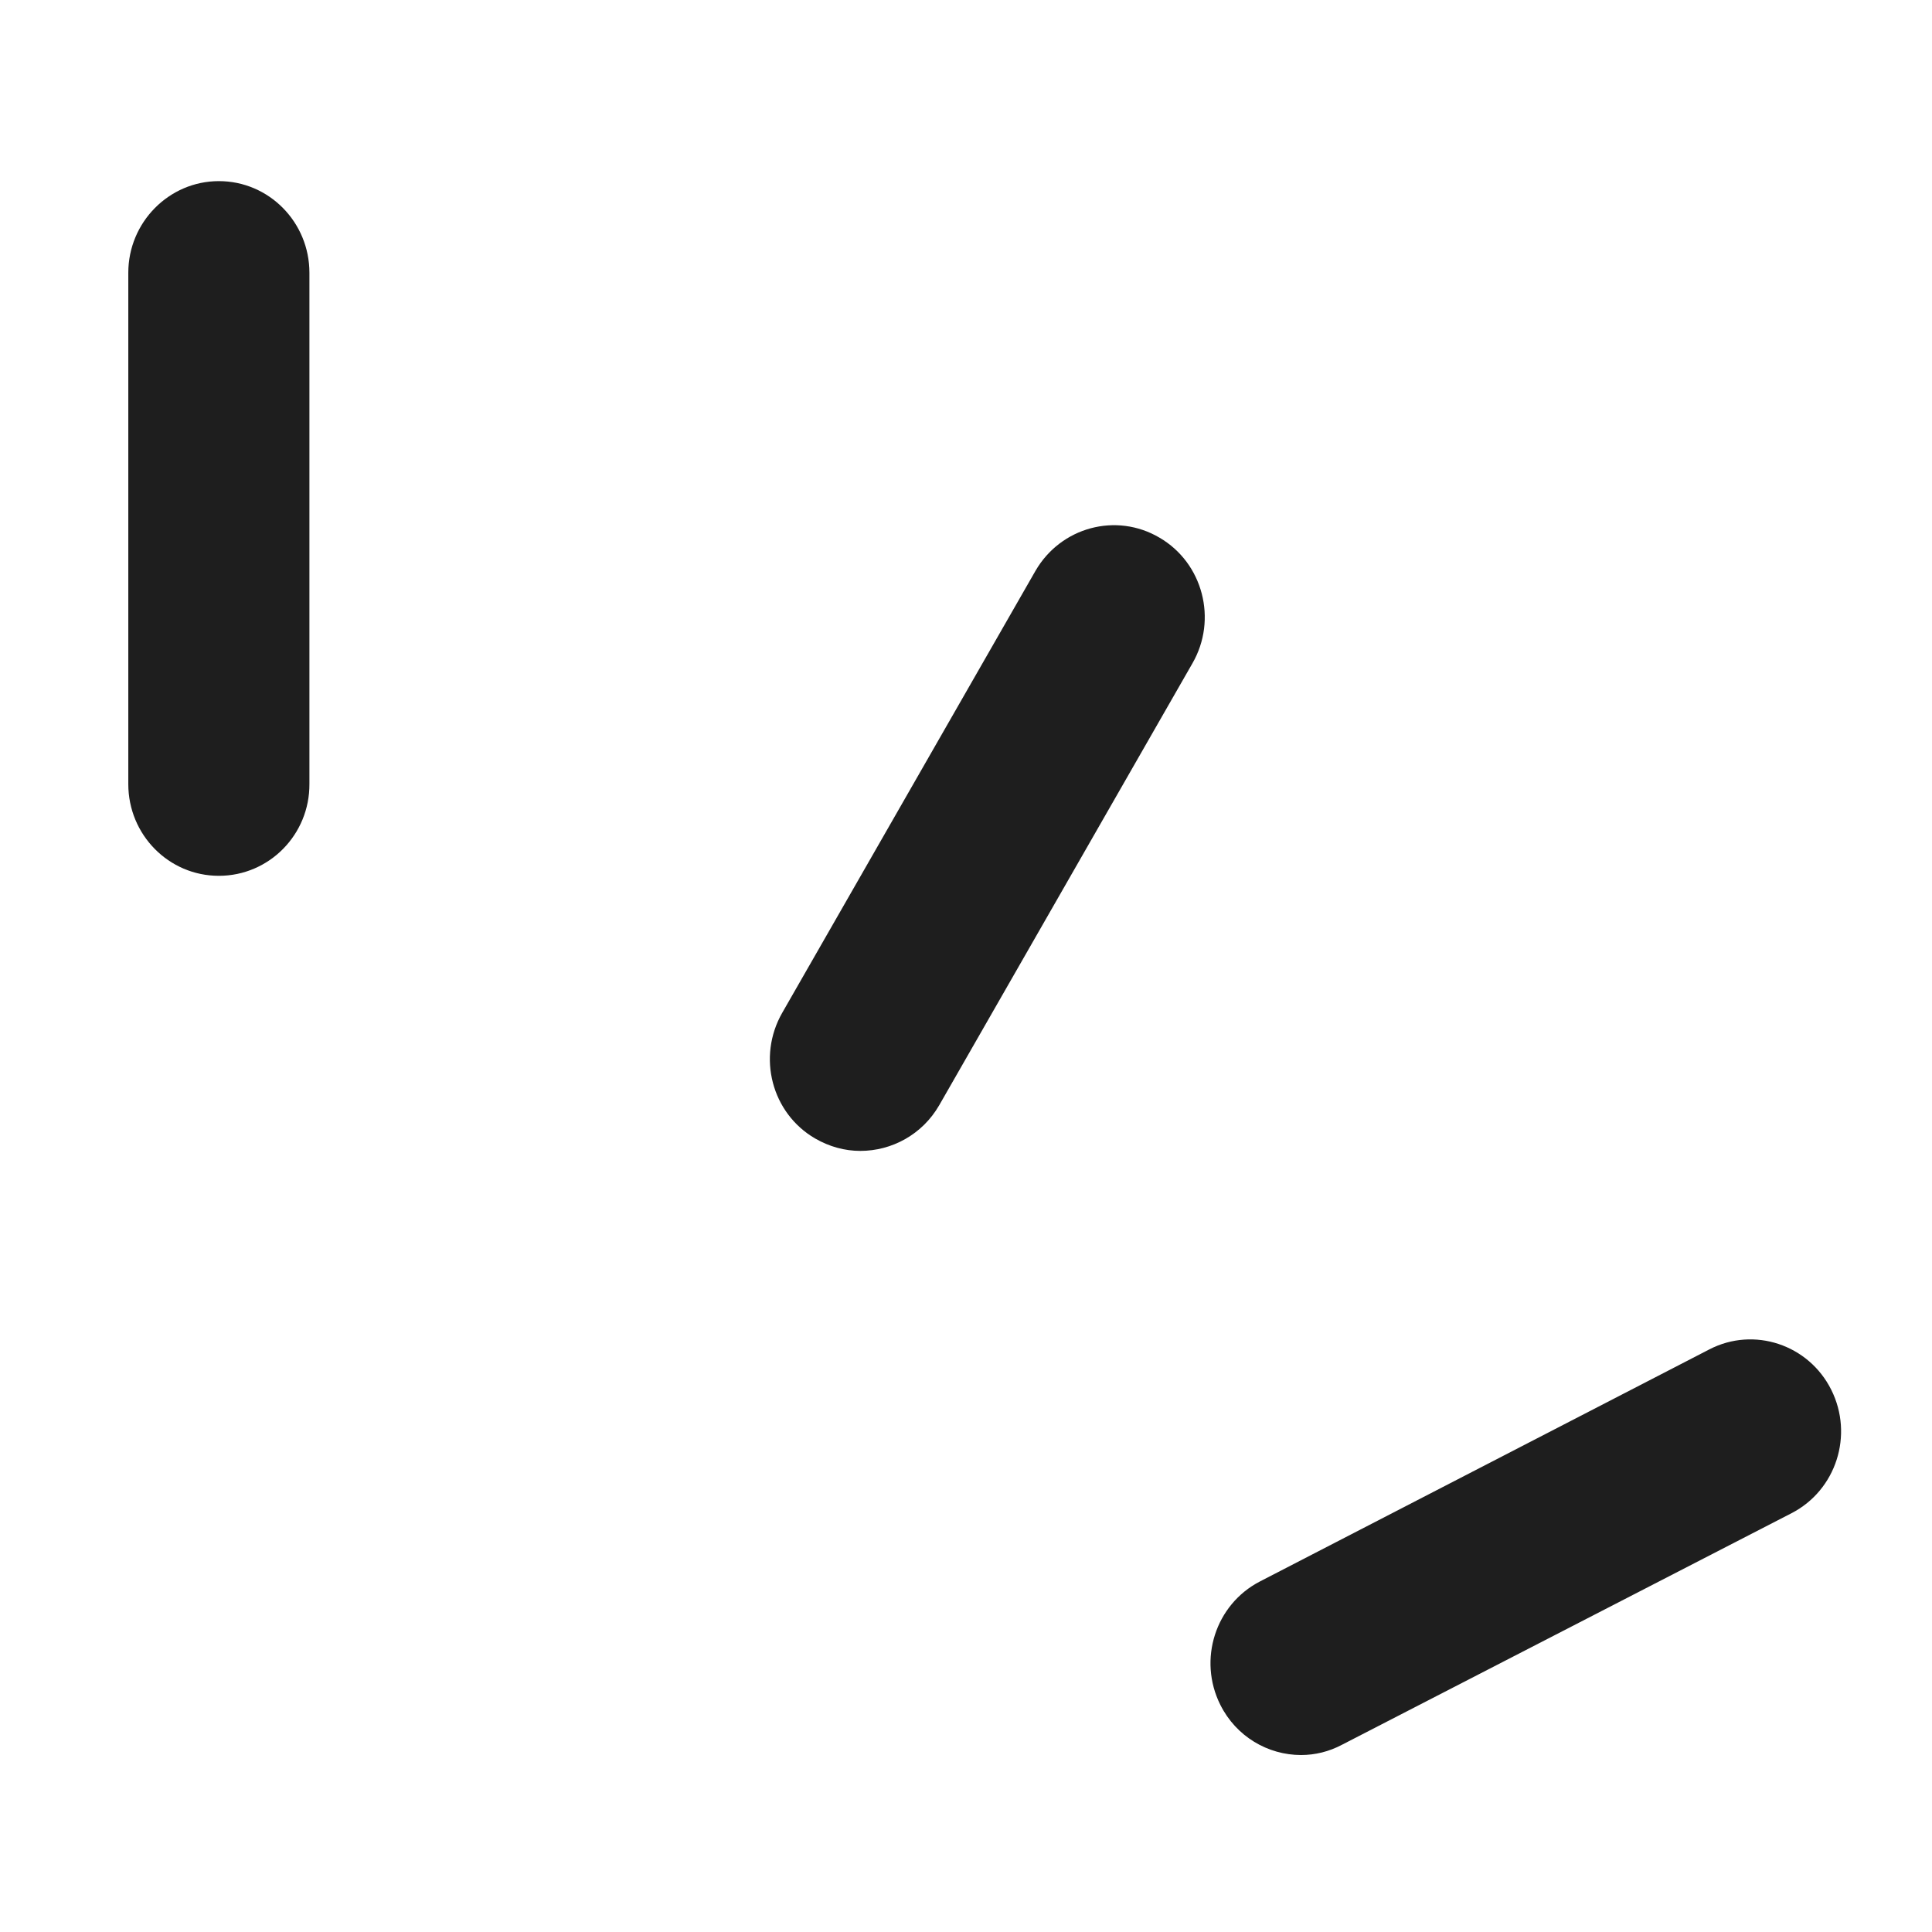 <?xml version="1.0" encoding="utf-8"?>
<!-- Generator: Adobe Illustrator 26.0.1, SVG Export Plug-In . SVG Version: 6.00 Build 0)  -->
<svg version="1.1" id="圖層_1" xmlns="http://www.w3.org/2000/svg" xmlns:xlink="http://www.w3.org/1999/xlink" x="0px" y="0px"
	 viewBox="0 0 512 512" style="enable-background:new 0 0 512 512;" xml:space="preserve">
<style type="text/css">
	.st0{fill:#1E1E1E;}
</style>
<g>
	<g>
		<path class="st0" d="M58,232.1c-13.3,0-24-10.9-24-24.3V72.3C34,58.9,44.8,48,58,48c13.3,0,24,10.9,24,24.3v135.4
			C82.1,221.2,71.3,232.1,58,232.1z"/>
	</g>
</g>
<g>
	<g>
		<path class="st0" d="M228,305c-4.1,0-8.2-1.1-12-3.3c-11.5-6.7-15.4-21.6-8.7-33.3l67.1-117.1c6.7-11.6,21.4-15.6,32.9-8.8
			c11.5,6.7,15.4,21.7,8.7,33.3l-67.1,117.1C244.4,300.7,236.3,305,228,305z"/>
	</g>
</g>
<g>
	<g>
		<path class="st0" d="M344.8,465.1c-8.8,0-17.2-4.9-21.4-13.3c-6-12-1.3-26.6,10.5-32.7L453,357.6c11.8-6.1,26.3-1.3,32.3,10.7
			c6,12,1.3,26.6-10.5,32.7l-119.2,61.4C352.2,464.2,348.5,465.1,344.8,465.1z"/>
	</g>
</g>
</svg>
